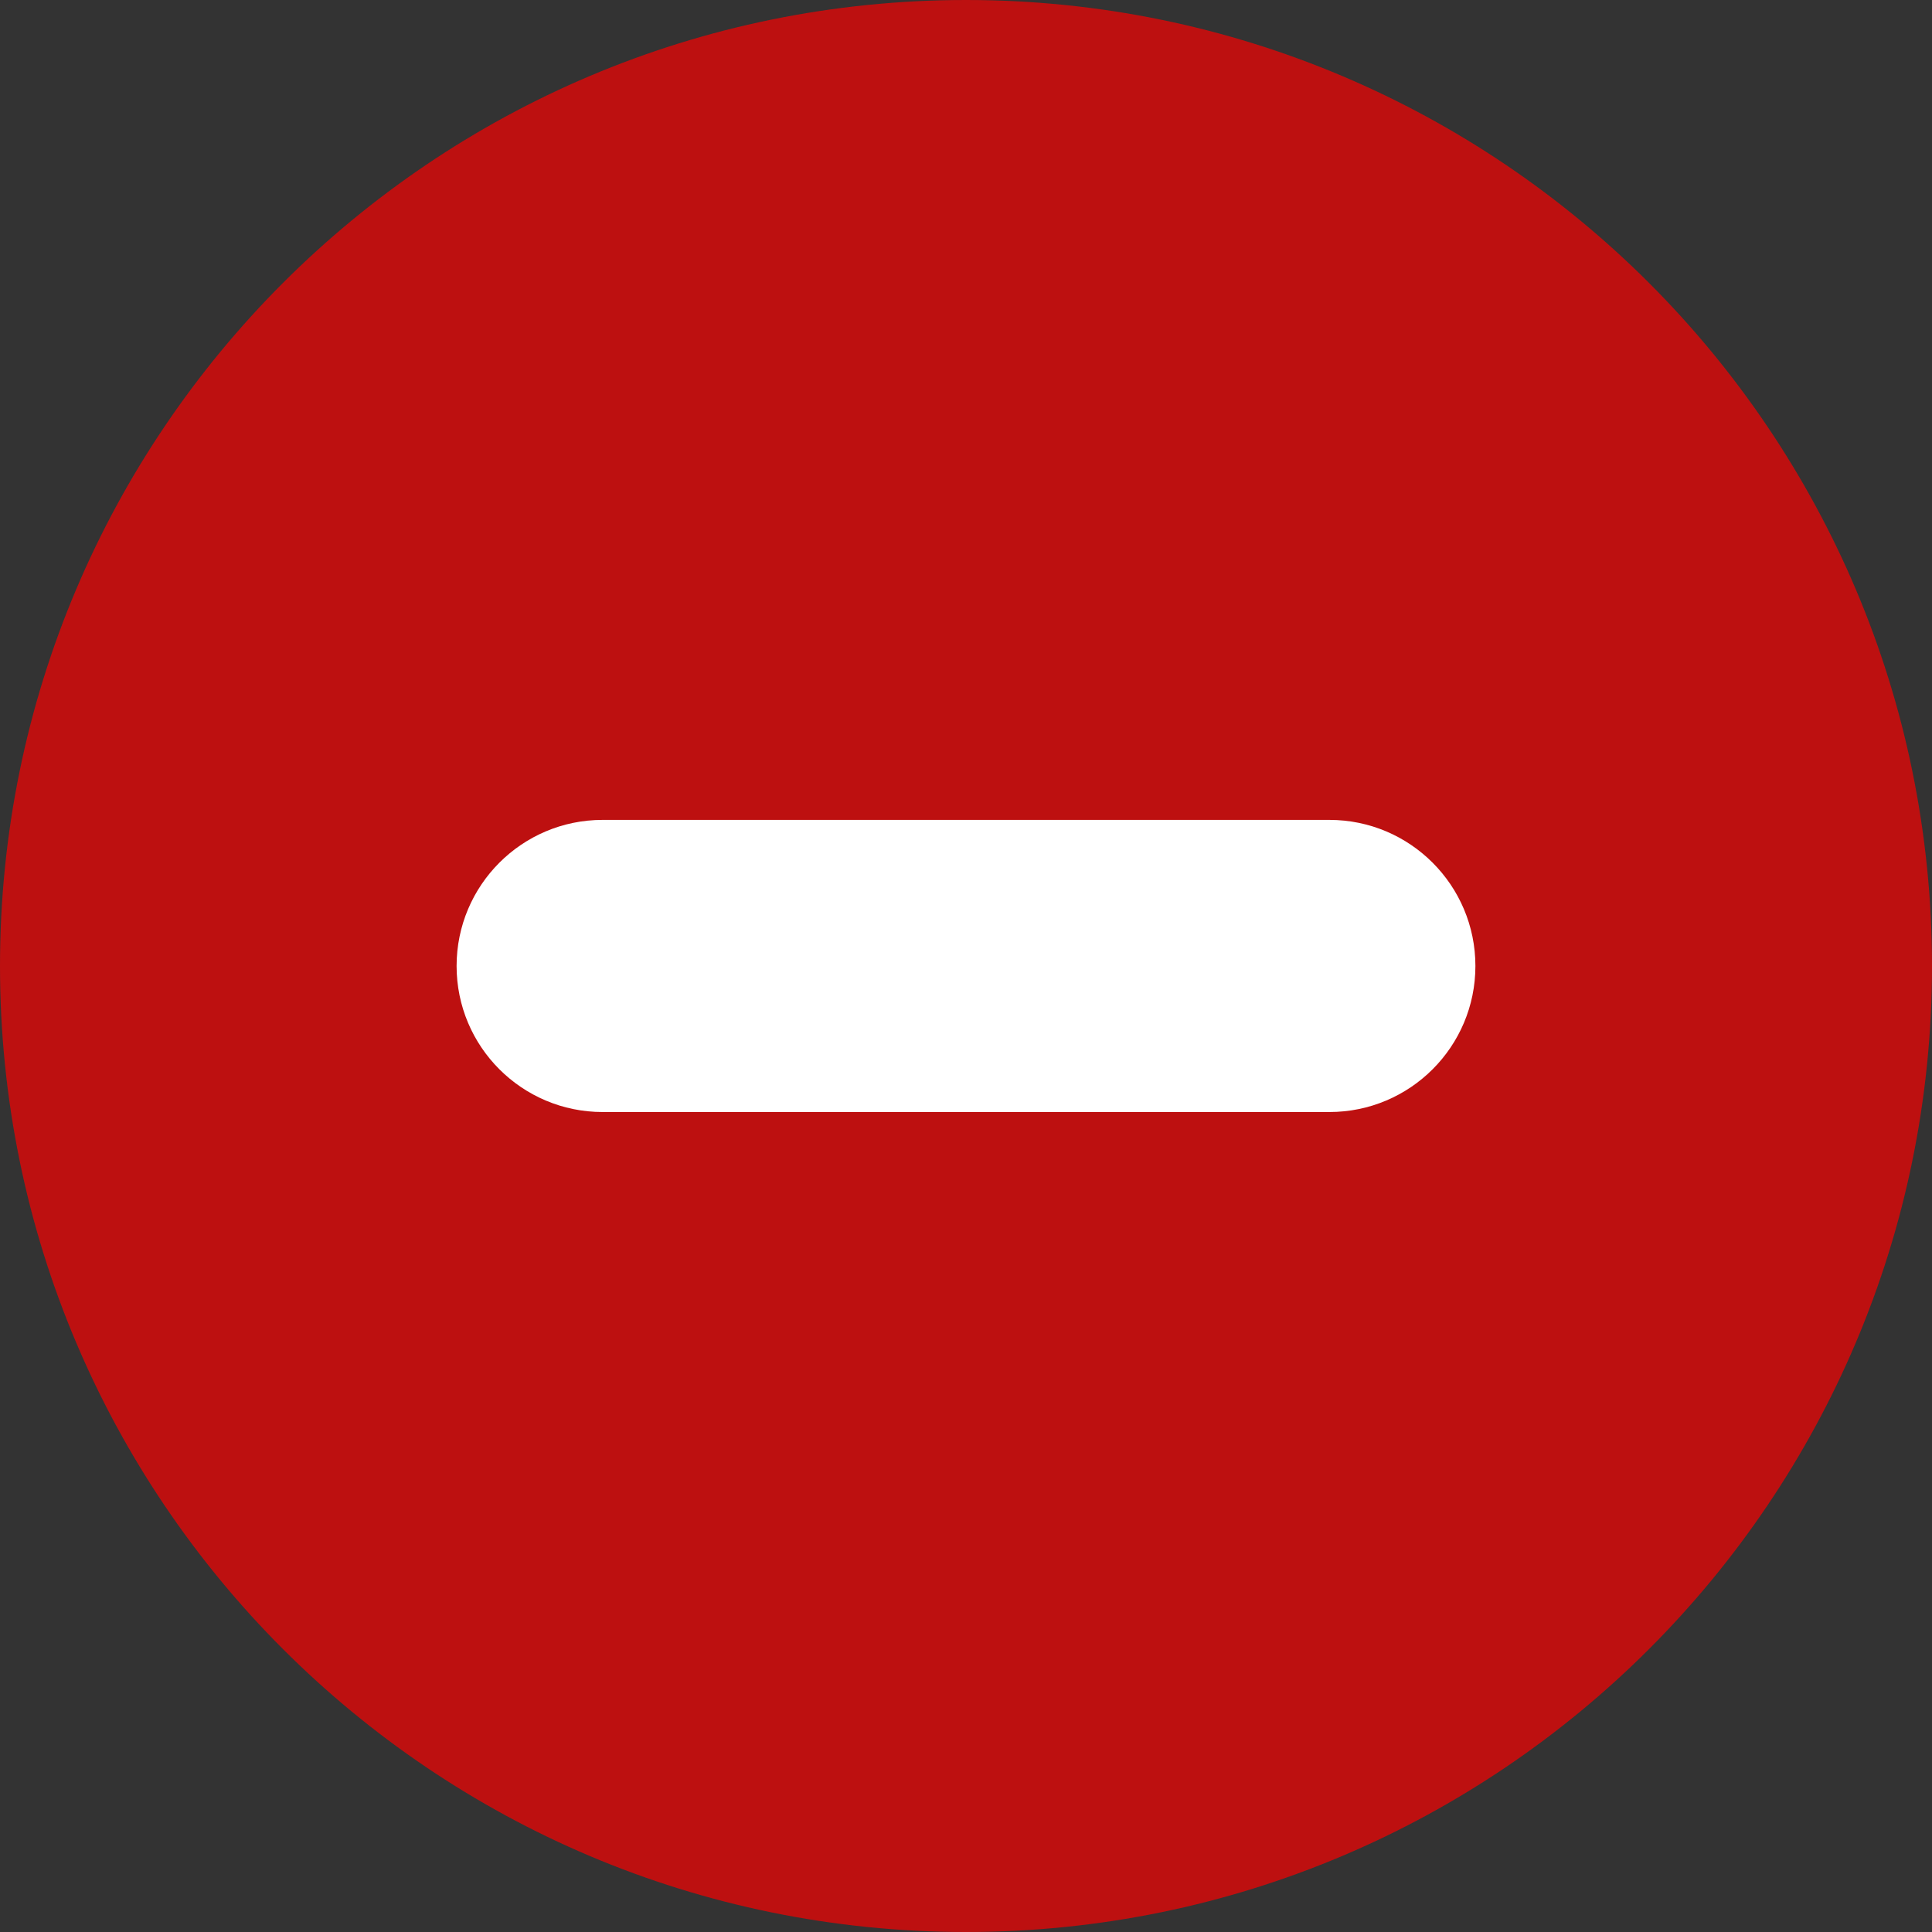<svg width="24" height="24" viewBox="0 0 24 24" fill="none" xmlns="http://www.w3.org/2000/svg">
<rect x="0" y="0" width="24" height="24" fill="#333333" stroke="none"/>
<g clip-path="url(#clip0_264_3034)">
<path d="M12 24C18.627 24 24 18.627 24 12C24 5.373 18.627 0 12 0C5.373 0 0 5.373 0 12C0 18.627 5.373 24 12 24Z" fill="#BD1010"/>
<path d="M16.514 10.185H7.486C6.484 10.185 5.672 10.998 5.672 12C5.672 13.002 6.484 13.814 7.486 13.814H16.514C17.516 13.814 18.328 13.002 18.328 12C18.328 10.998 17.516 10.185 16.514 10.185Z" fill="white"/>
</g>
<defs>
<clipPath id="clip0_264_3034">
<rect width="24" height="24" fill="white"/>
</clipPath>
</defs>
</svg>
